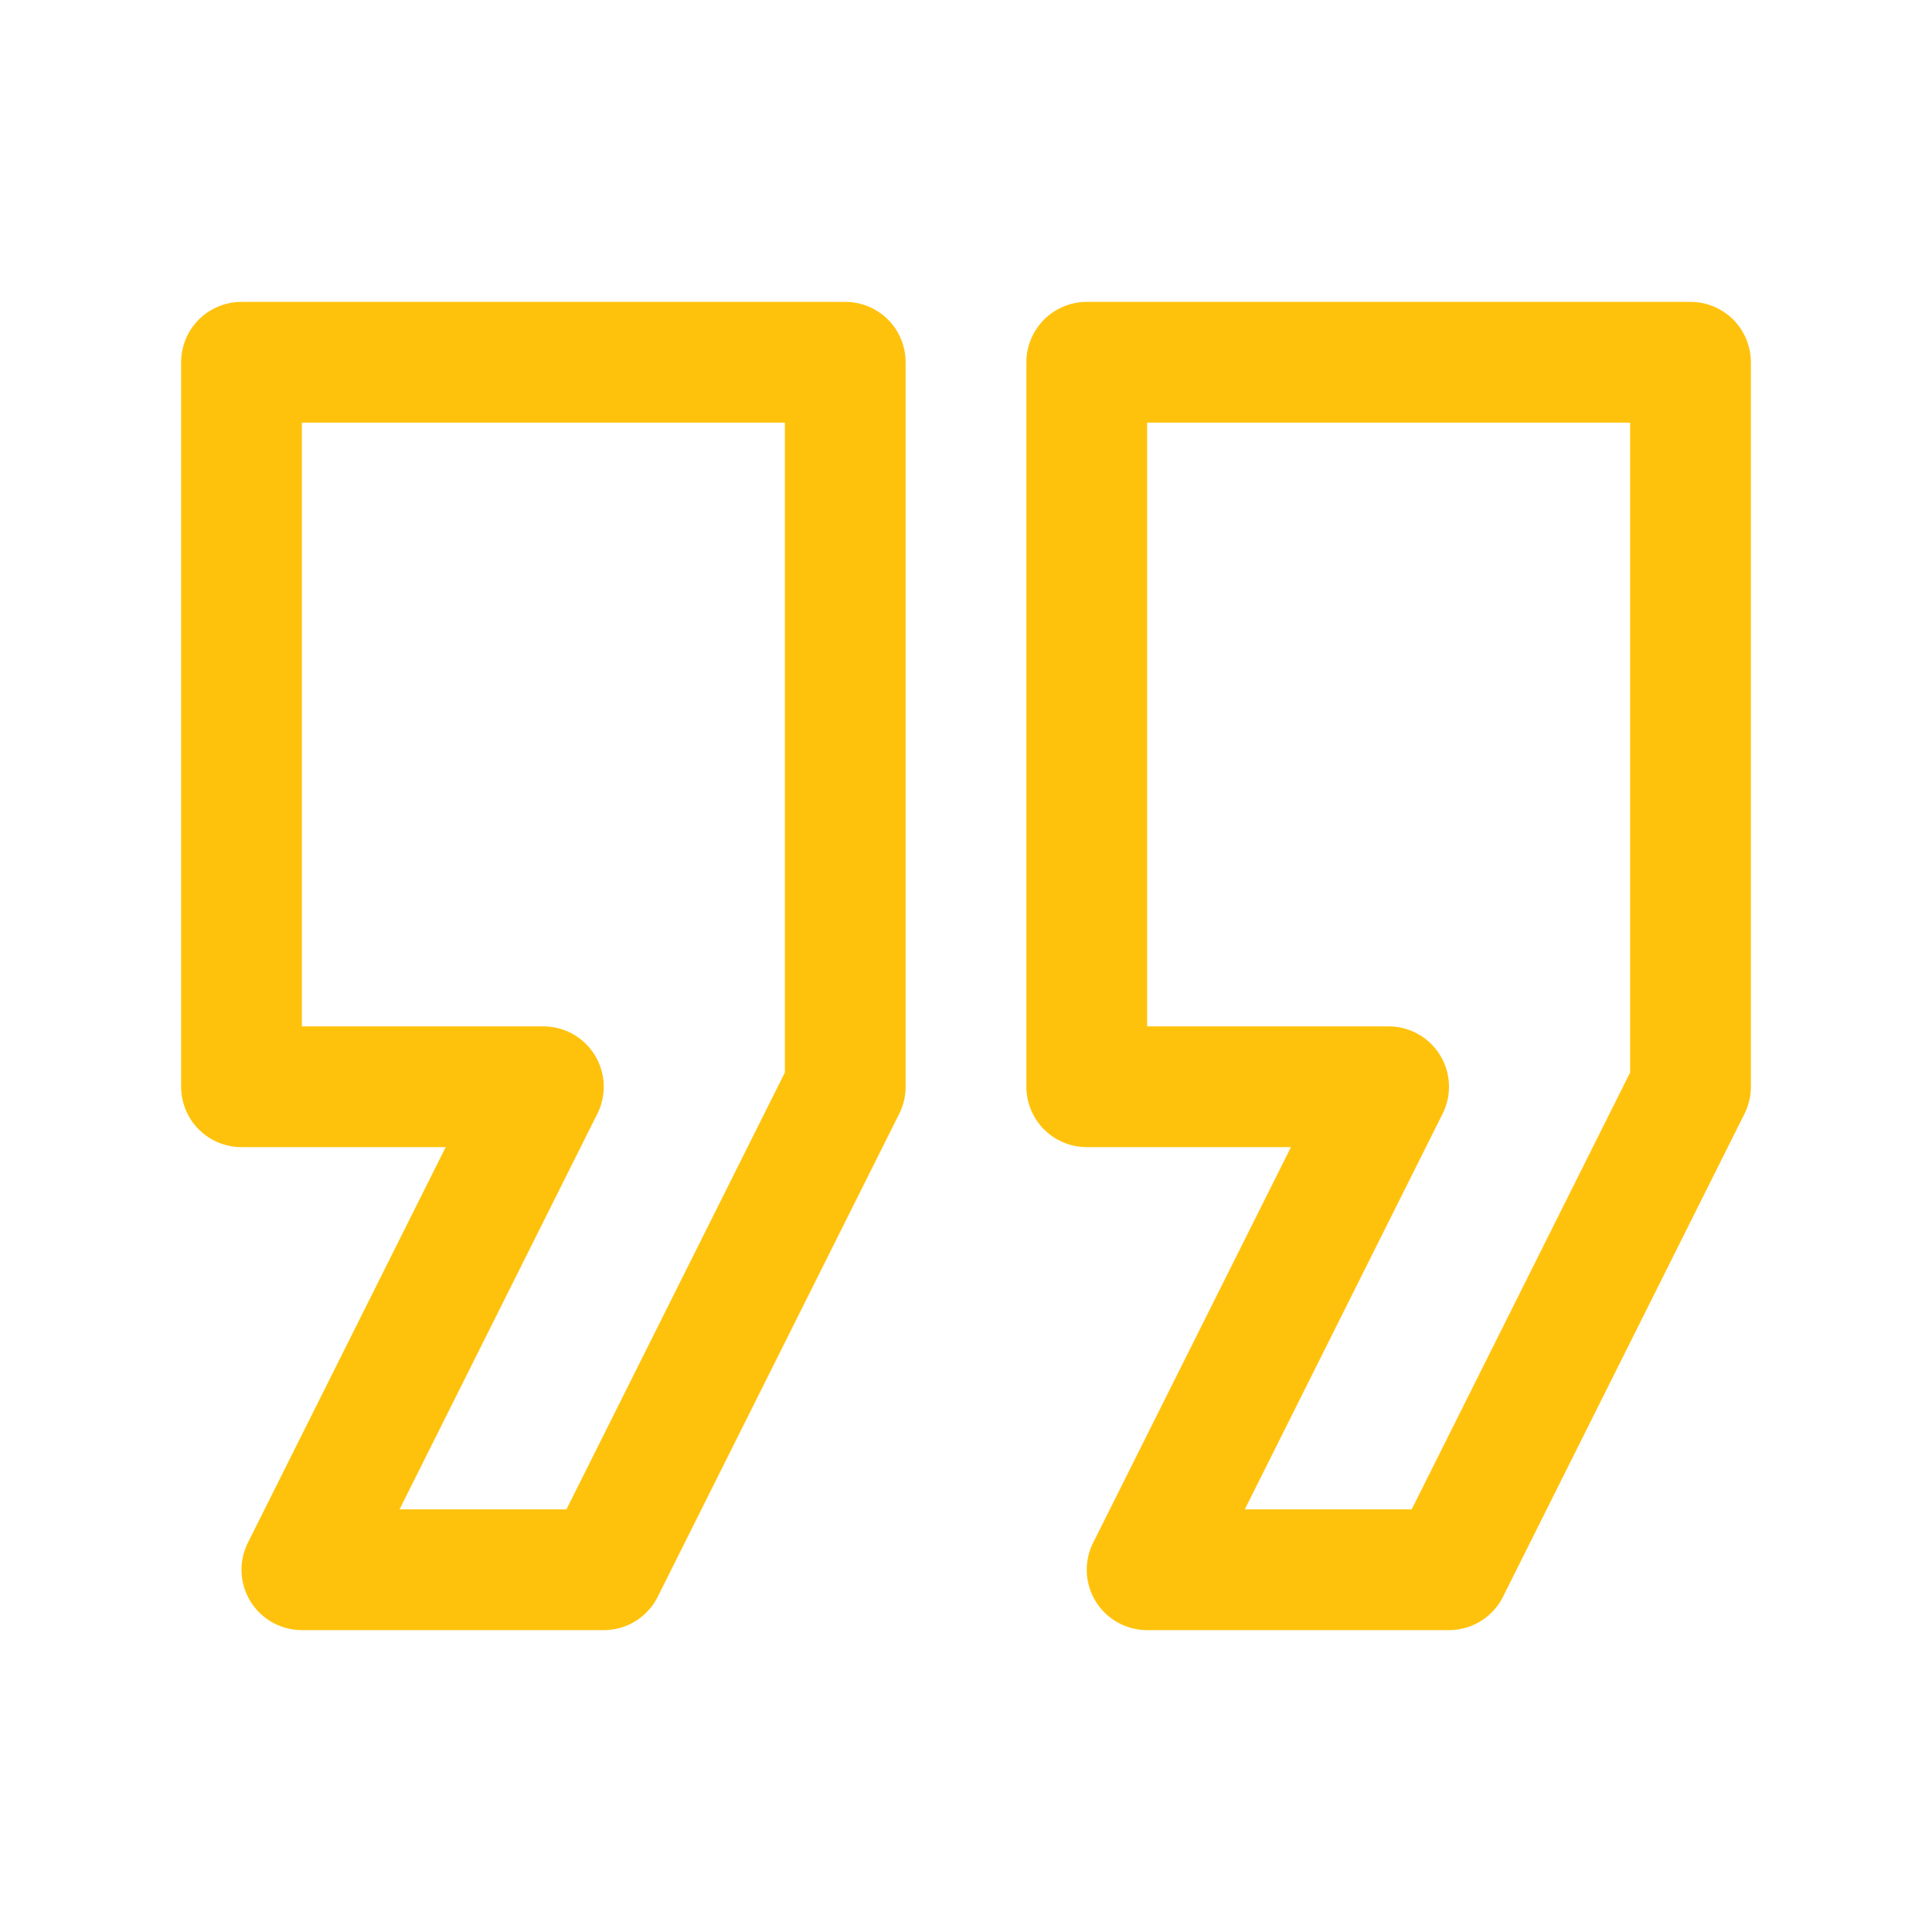<svg xmlns="http://www.w3.org/2000/svg" width="32" height="32"><g fill="none" stroke="#ffc20c" stroke-width="2" stroke-linecap="round" stroke-linejoin="round" stroke-miterlimit="10"><path d="M4 6v12h5l-4 8h5l4-8V6zM18 6v12h5l-4 8h5l4-8V6z"/></g></svg>
